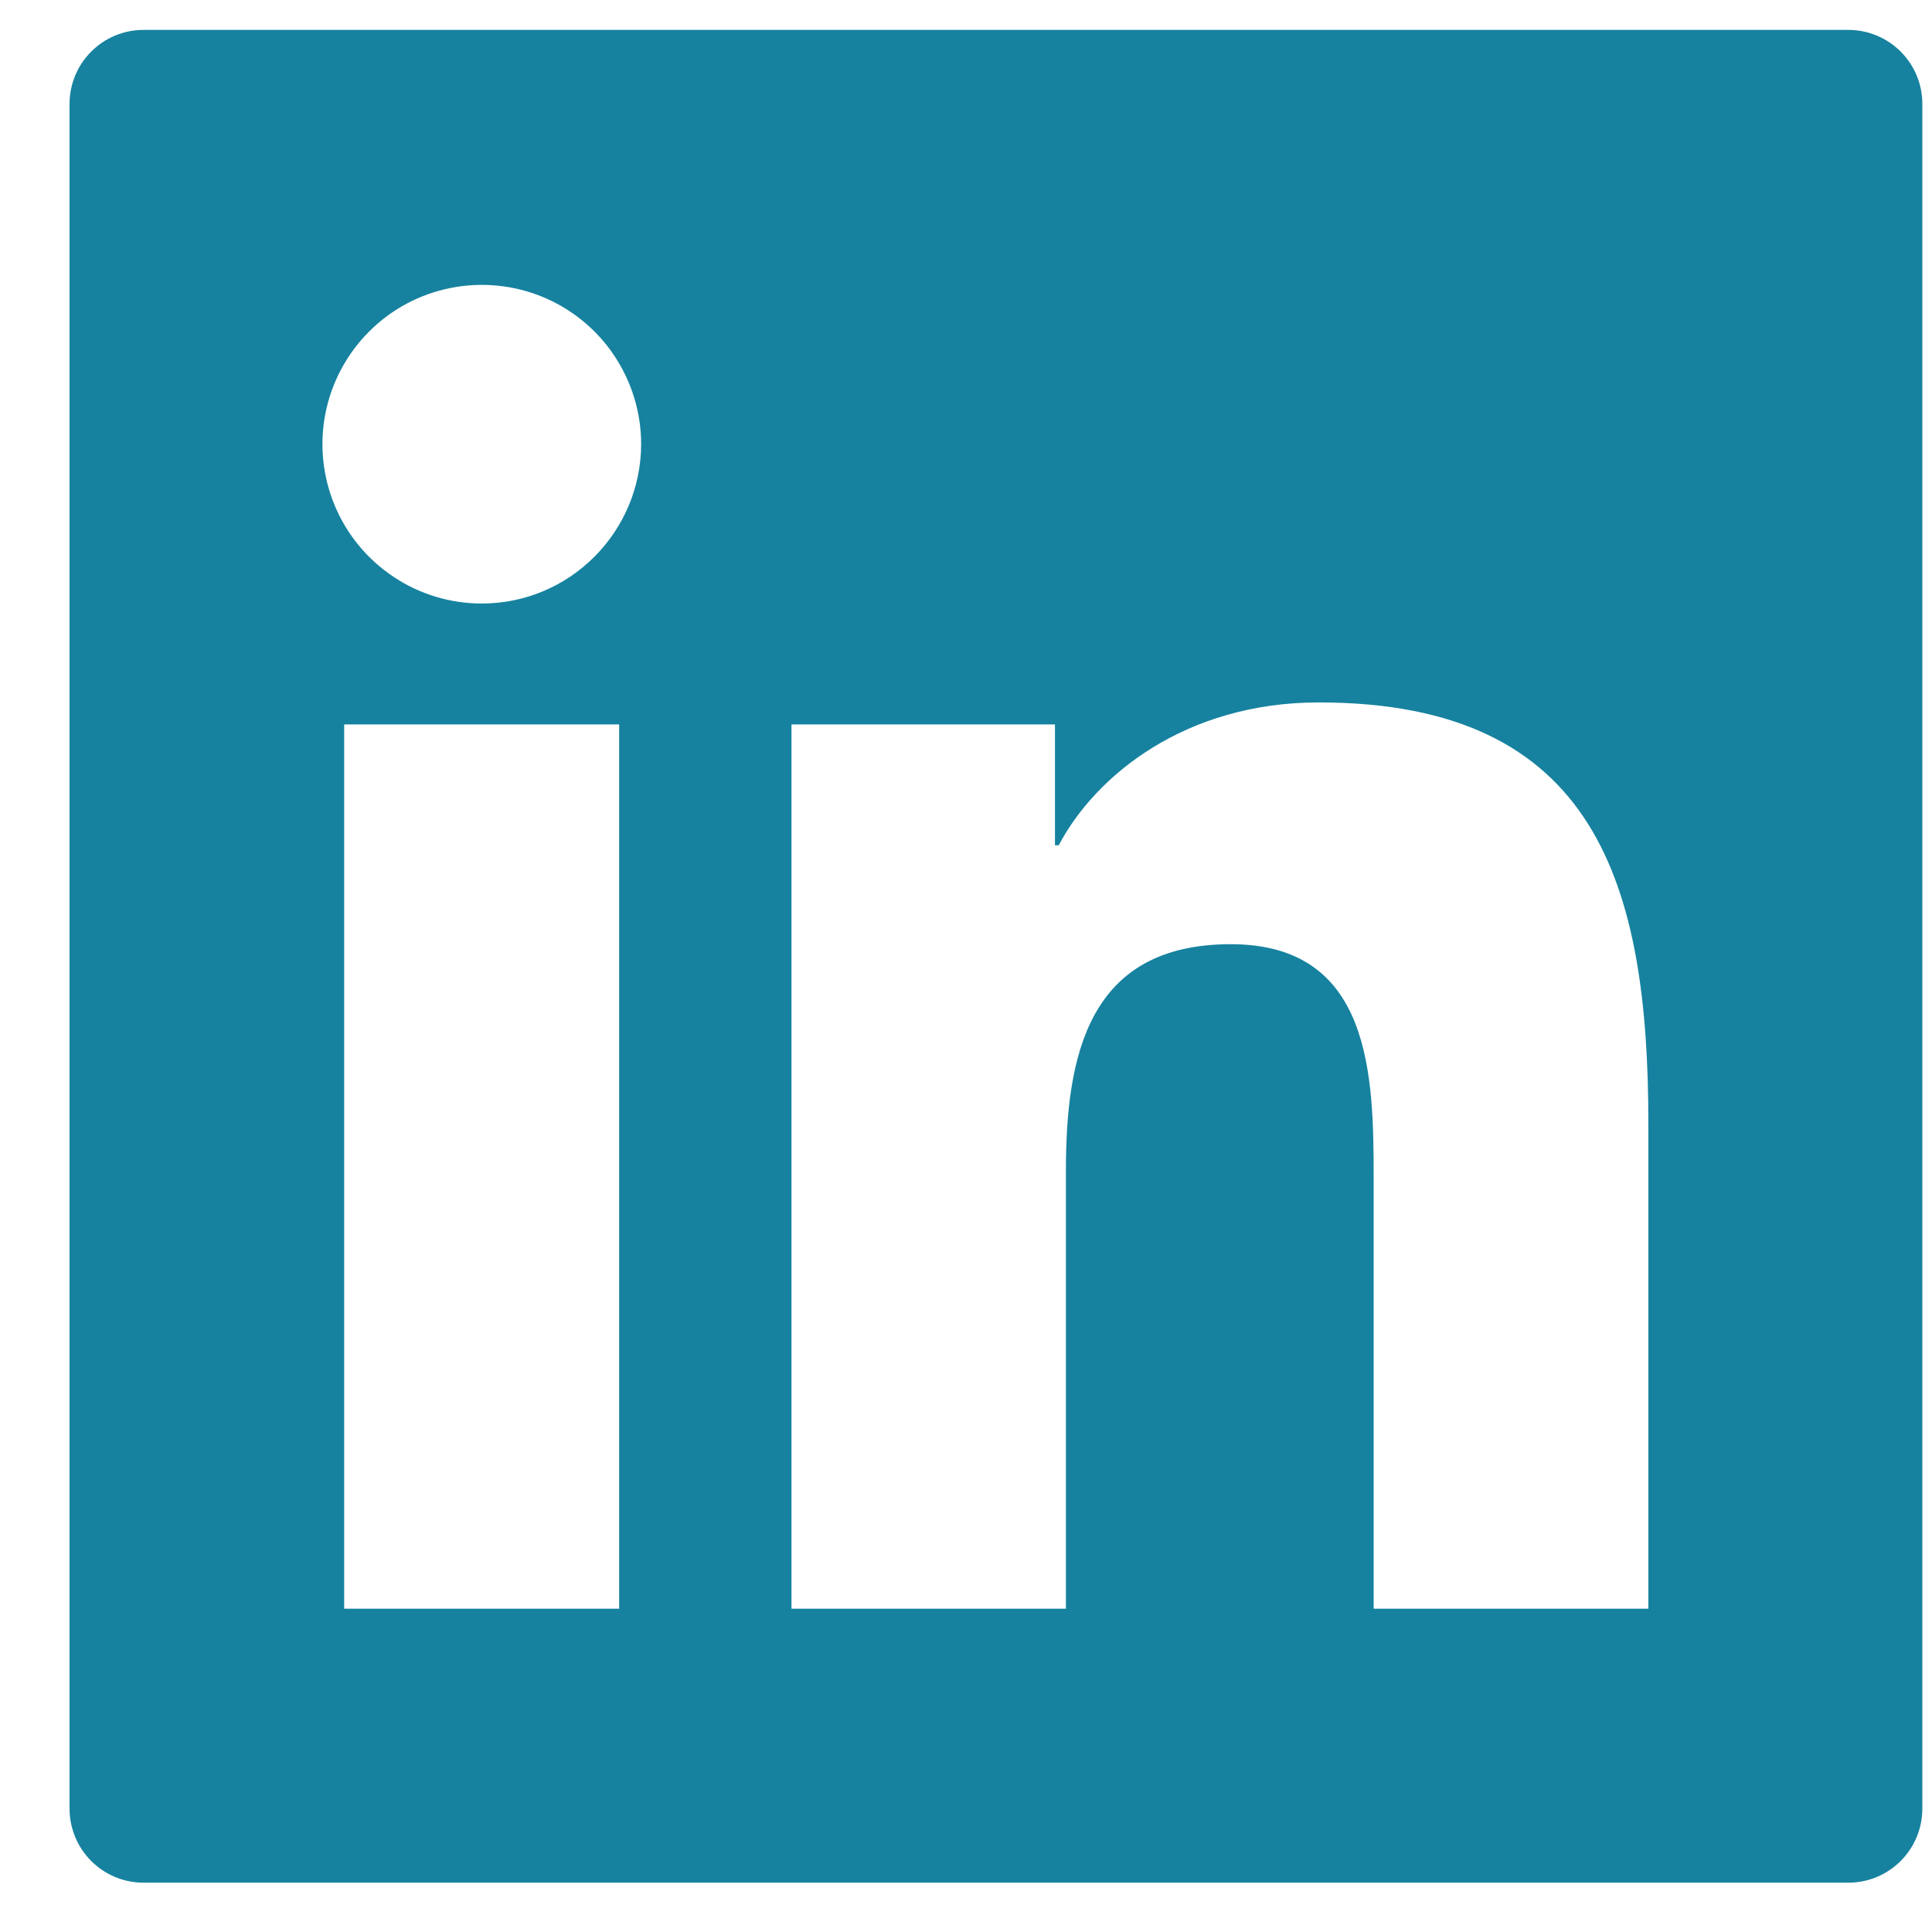 <svg width="21" height="21" viewBox="0 0 21 21" fill="none" xmlns="http://www.w3.org/2000/svg">
<path d="M20.089 0.325L1.561 0.325C1.116 0.325 0.756 0.685 0.756 1.13L0.756 19.658C0.756 20.104 1.116 20.464 1.561 20.464L20.089 20.464C20.535 20.464 20.895 20.104 20.895 19.658L20.895 1.13C20.895 0.685 20.535 0.325 20.089 0.325ZM6.73 17.486H3.741L3.741 7.874L6.73 7.874L6.73 17.486ZM5.237 6.56C4.894 6.56 4.559 6.459 4.275 6.268C3.99 6.078 3.768 5.808 3.637 5.491C3.506 5.175 3.471 4.826 3.538 4.49C3.605 4.154 3.77 3.846 4.012 3.604C4.254 3.361 4.563 3.196 4.899 3.13C5.235 3.063 5.583 3.097 5.9 3.228C6.216 3.359 6.487 3.581 6.677 3.866C6.867 4.151 6.969 4.486 6.969 4.828C6.966 5.785 6.191 6.56 5.237 6.56ZM17.917 17.486L14.931 17.486V12.811C14.931 11.696 14.911 10.263 13.378 10.263C11.825 10.263 11.586 11.477 11.586 12.73V17.486H8.603L8.603 7.874H11.467V9.188H11.508C11.905 8.433 12.88 7.635 14.335 7.635C17.36 7.635 17.917 9.626 17.917 12.214L17.917 17.486Z" fill="#16829F"/>
</svg>
